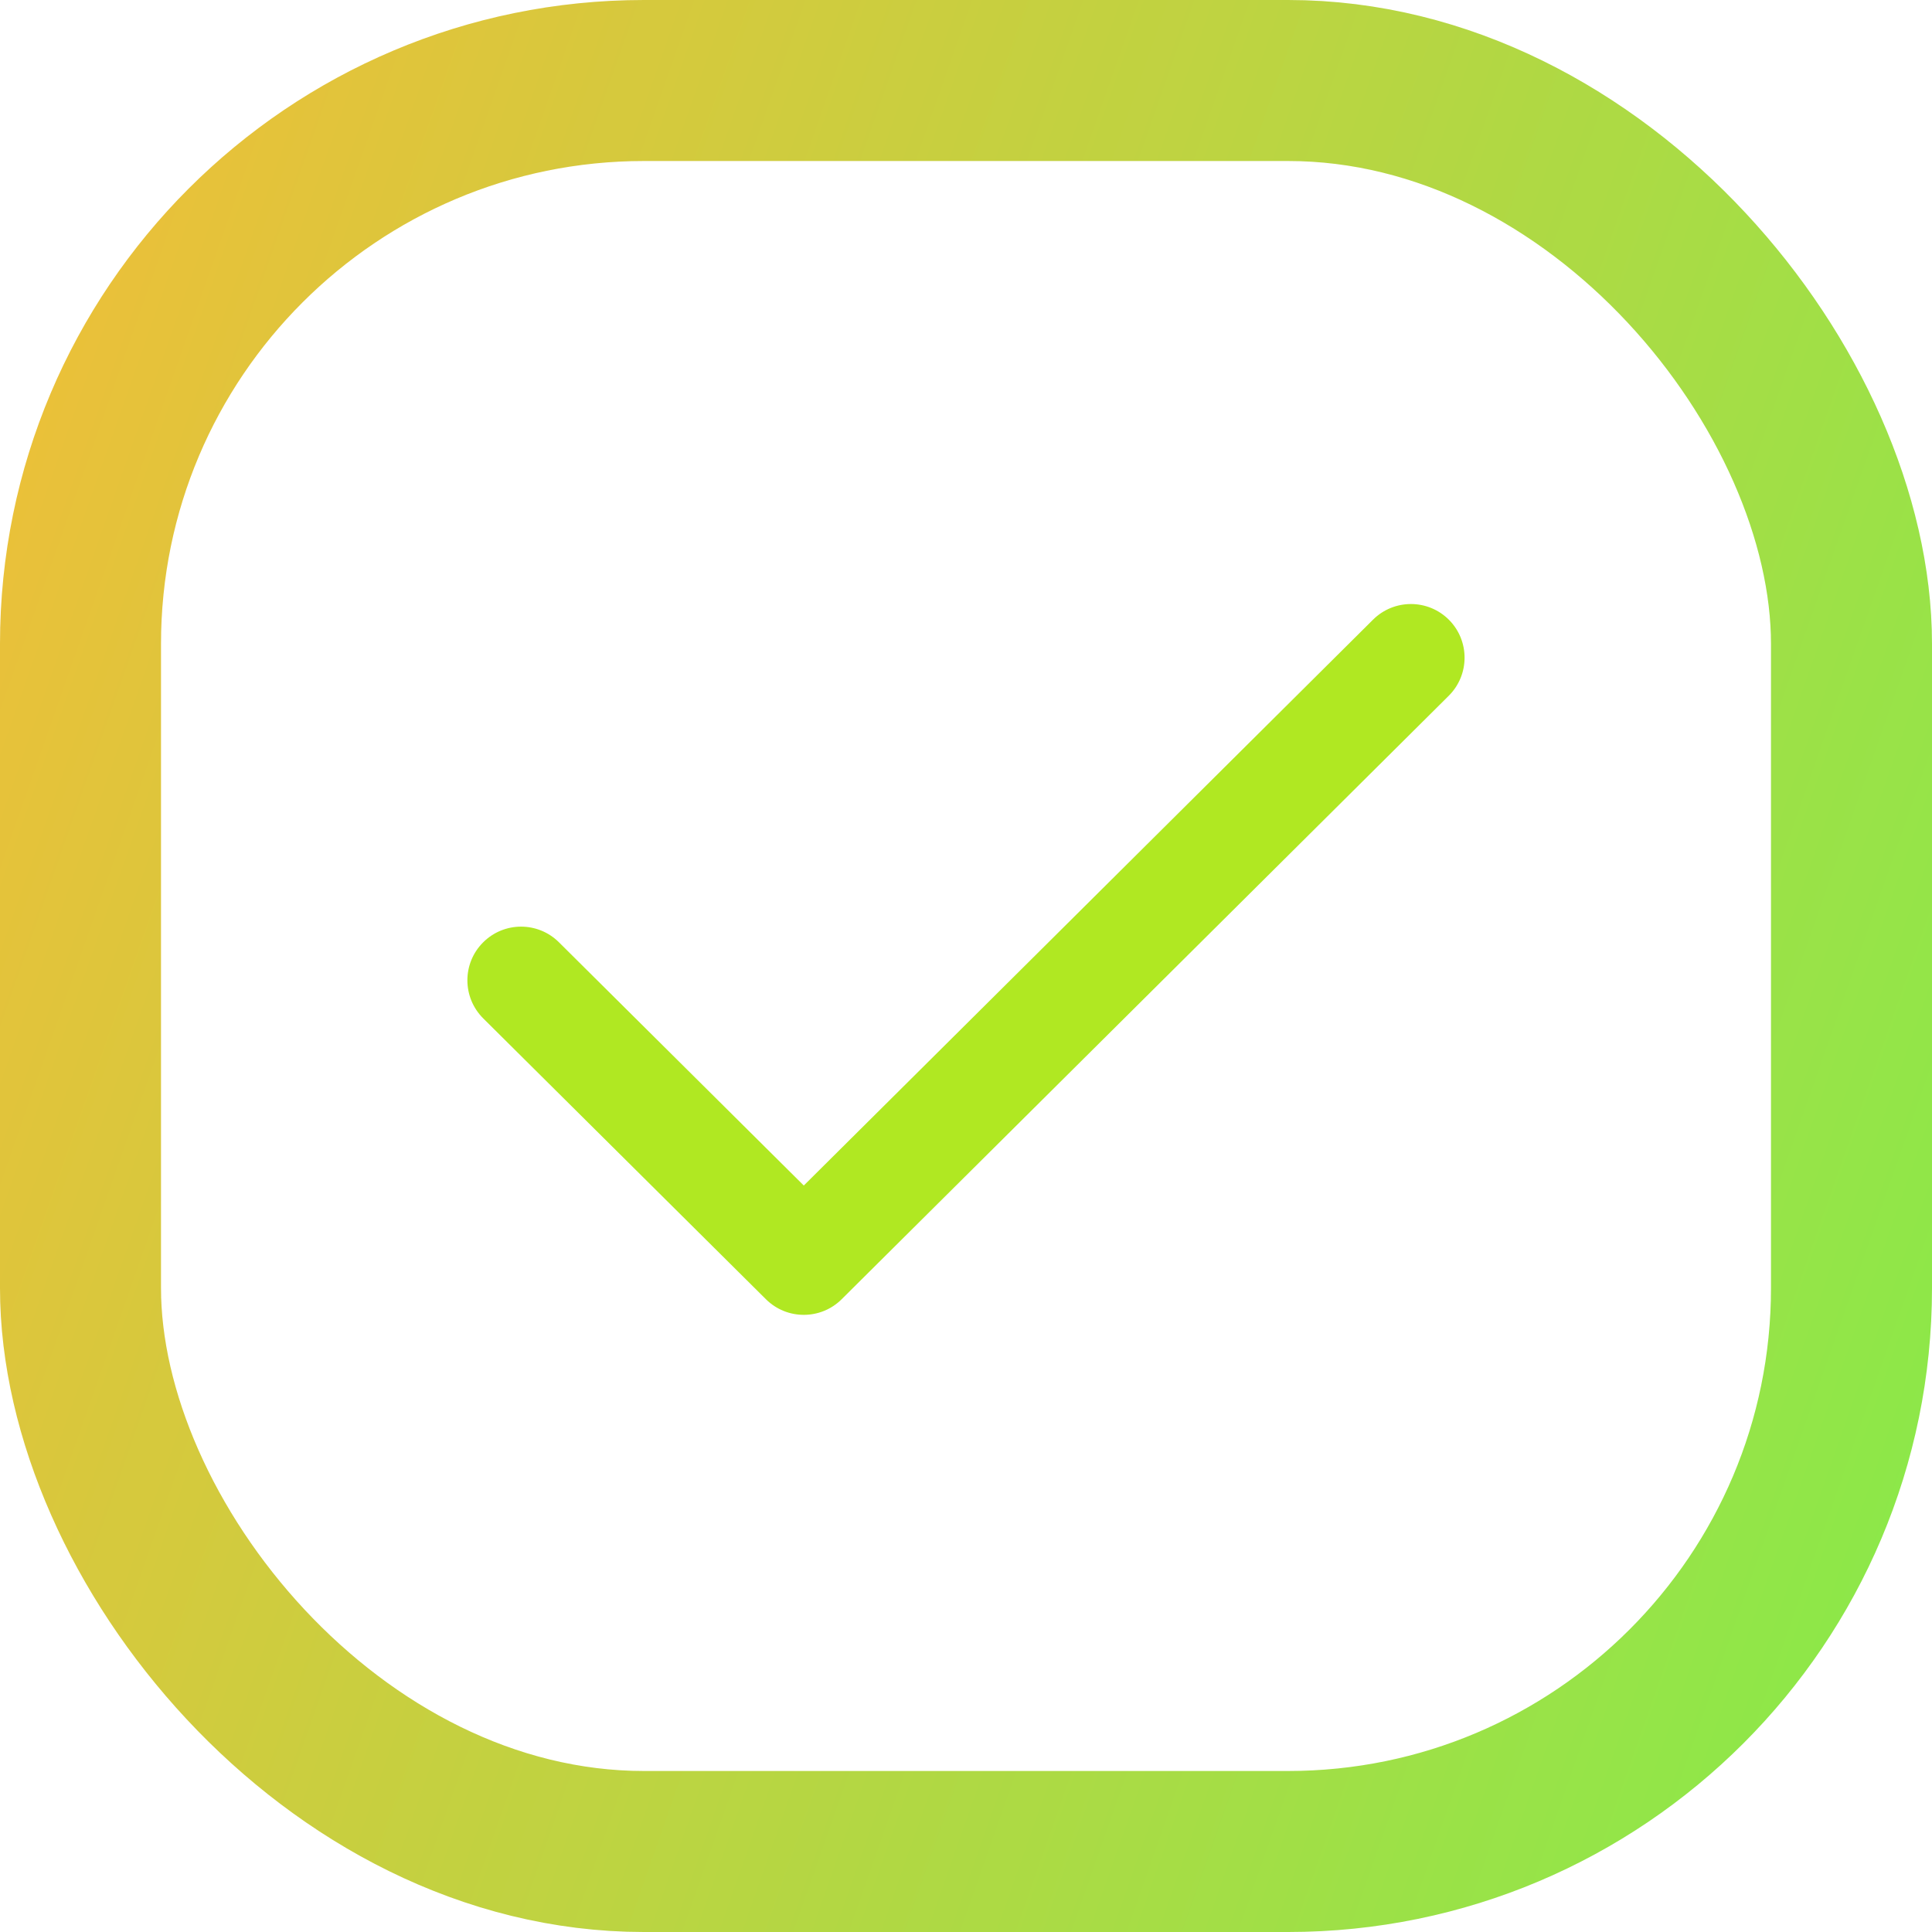 <svg width="24" height="24" viewBox="0 0 24 24" fill="none" xmlns="http://www.w3.org/2000/svg">
<path d="M17.997 8.643C18.258 8.383 18.259 7.961 18 7.7C17.74 7.439 17.318 7.438 17.057 7.697L9.985 14.727L6.943 11.705C6.681 11.445 6.259 11.447 6 11.708C5.74 11.969 5.742 12.391 6.003 12.651L9.515 16.14C9.775 16.398 10.195 16.398 10.455 16.14L17.997 8.643Z" fill="#B0E822"/>
<rect x="1" y="1" width="22" height="22" rx="7" stroke="url(#paint0_linear_1845_7907)" stroke-width="2"/>
<rect x="1" y="1" width="22" height="22" rx="7" stroke="#212121" stroke-opacity="0.05" stroke-width="2"/>
<defs>
<linearGradient id="paint0_linear_1845_7907" x1="0" y1="0" x2="28.869" y2="10.148" gradientUnits="userSpaceOnUse">
<stop stop-color="#FCC63A"/>
<stop offset="1" stop-color="#8BF54D"/>
</linearGradient>
</defs>
</svg>
